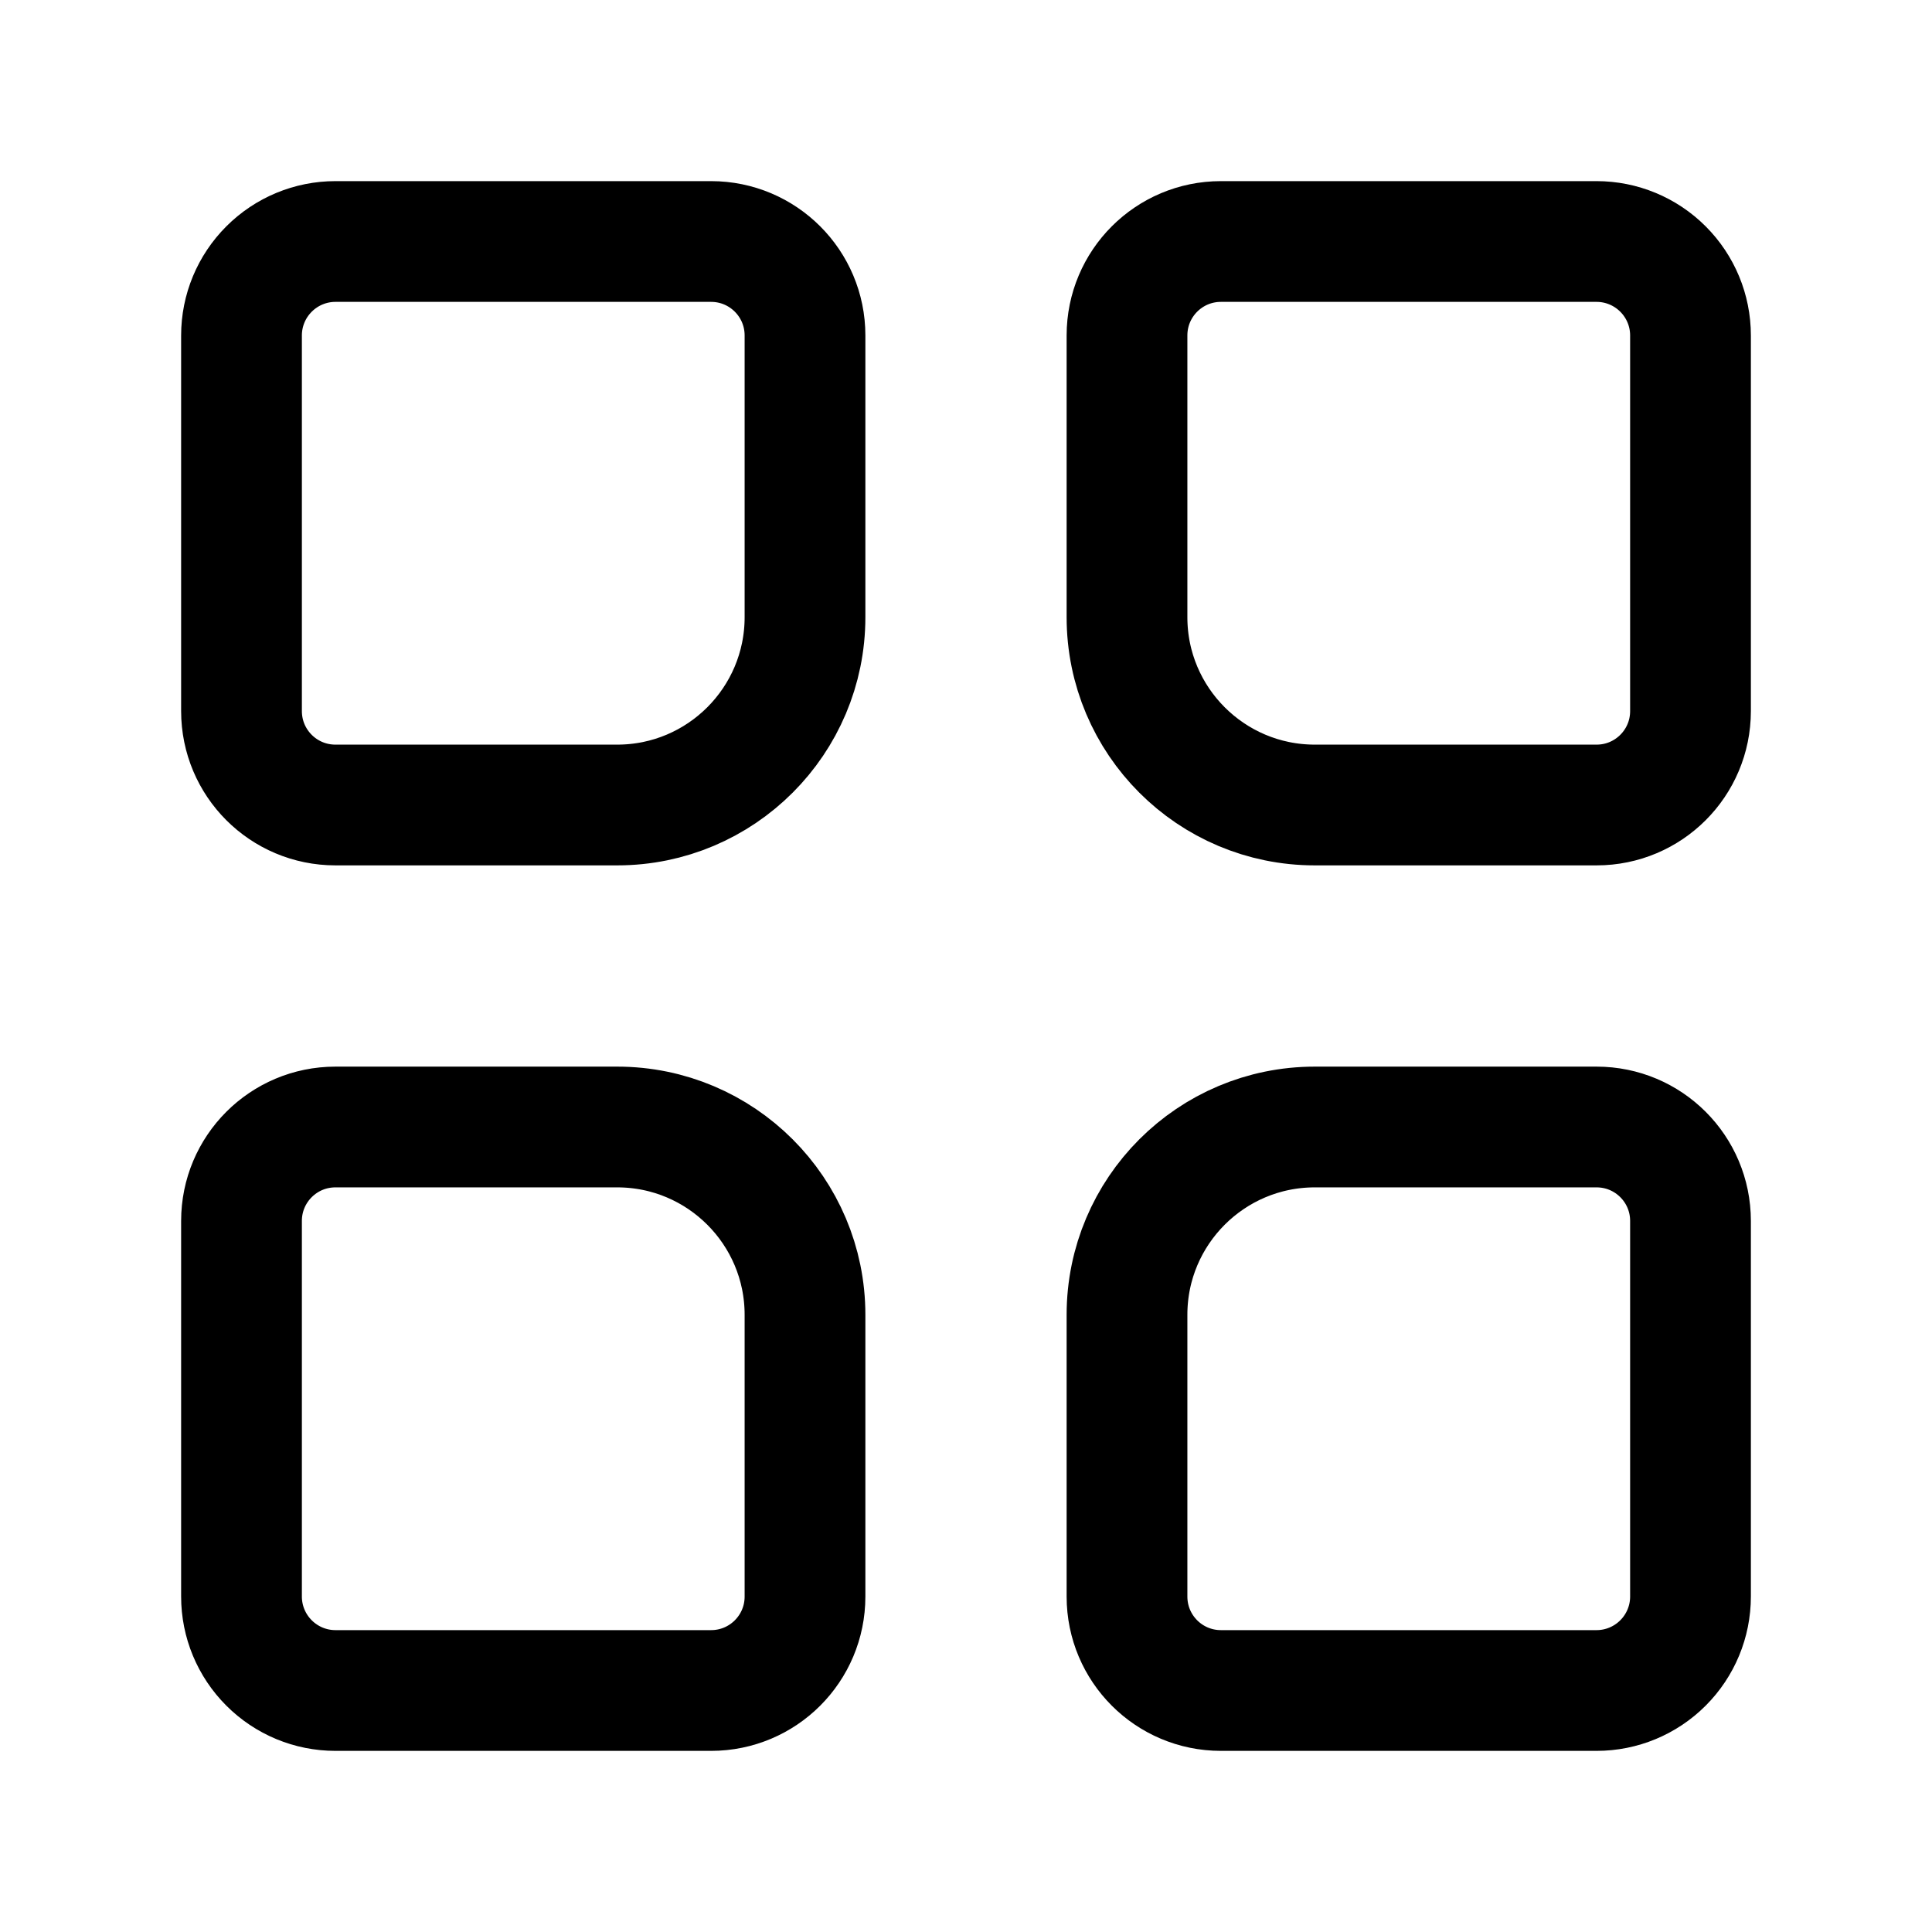 <svg width="24" height="24" viewBox="0 0 24 24" fill="none" xmlns="http://www.w3.org/2000/svg">
<path fill-rule="evenodd" clip-rule="evenodd" d="M10 4.167C10 3.522 9.478 3 8.833 3C7.539 3 5.461 3 4.167 3C3.857 3 3.561 3.123 3.342 3.342C3.123 3.561 3 3.857 3 4.167V8.833C3 9.478 3.522 10 4.167 10C5.118 10 6.491 10 7.667 10C8.955 10 10 8.955 10 7.667V4.167Z" stroke="black" stroke-width="1.5" stroke-miterlimit="1.5" stroke-linecap="round" stroke-linejoin="round"/>
<path fill-rule="evenodd" clip-rule="evenodd" d="M10 16.333C10 15.045 8.955 14 7.667 14H4.167C3.522 14 3 14.522 3 15.167C3 16.461 3 18.539 3 19.833C3 20.143 3.123 20.439 3.342 20.658C3.561 20.877 3.857 21 4.167 21H8.833C9.478 21 10 20.478 10 19.833C10 18.882 10 17.509 10 16.333Z" stroke="black" stroke-width="1.5" stroke-miterlimit="1.5" stroke-linecap="round" stroke-linejoin="round"/>
<path fill-rule="evenodd" clip-rule="evenodd" d="M21 4.167C21 3.857 20.877 3.561 20.658 3.342C20.439 3.123 20.143 3 19.833 3H15.167C14.522 3 14 3.522 14 4.167C14 5.118 14 6.491 14 7.667C14 8.955 15.045 10 16.333 10H19.833C20.478 10 21 9.478 21 8.833C21 7.539 21 5.461 21 4.167Z" stroke="black" stroke-width="1.5" stroke-miterlimit="1.5" stroke-linecap="round" stroke-linejoin="round"/>
<path fill-rule="evenodd" clip-rule="evenodd" d="M21 15.167C21 14.522 20.478 14 19.833 14C18.882 14 17.509 14 16.333 14C15.045 14 14 15.045 14 16.333V19.833C14 20.478 14.522 21 15.167 21C16.461 21 18.539 21 19.833 21C20.143 21 20.439 20.877 20.658 20.658C20.877 20.439 21 20.143 21 19.833V15.167Z" stroke="black" stroke-width="1.5" stroke-miterlimit="1.5" stroke-linecap="round" stroke-linejoin="round"/>
</svg>

